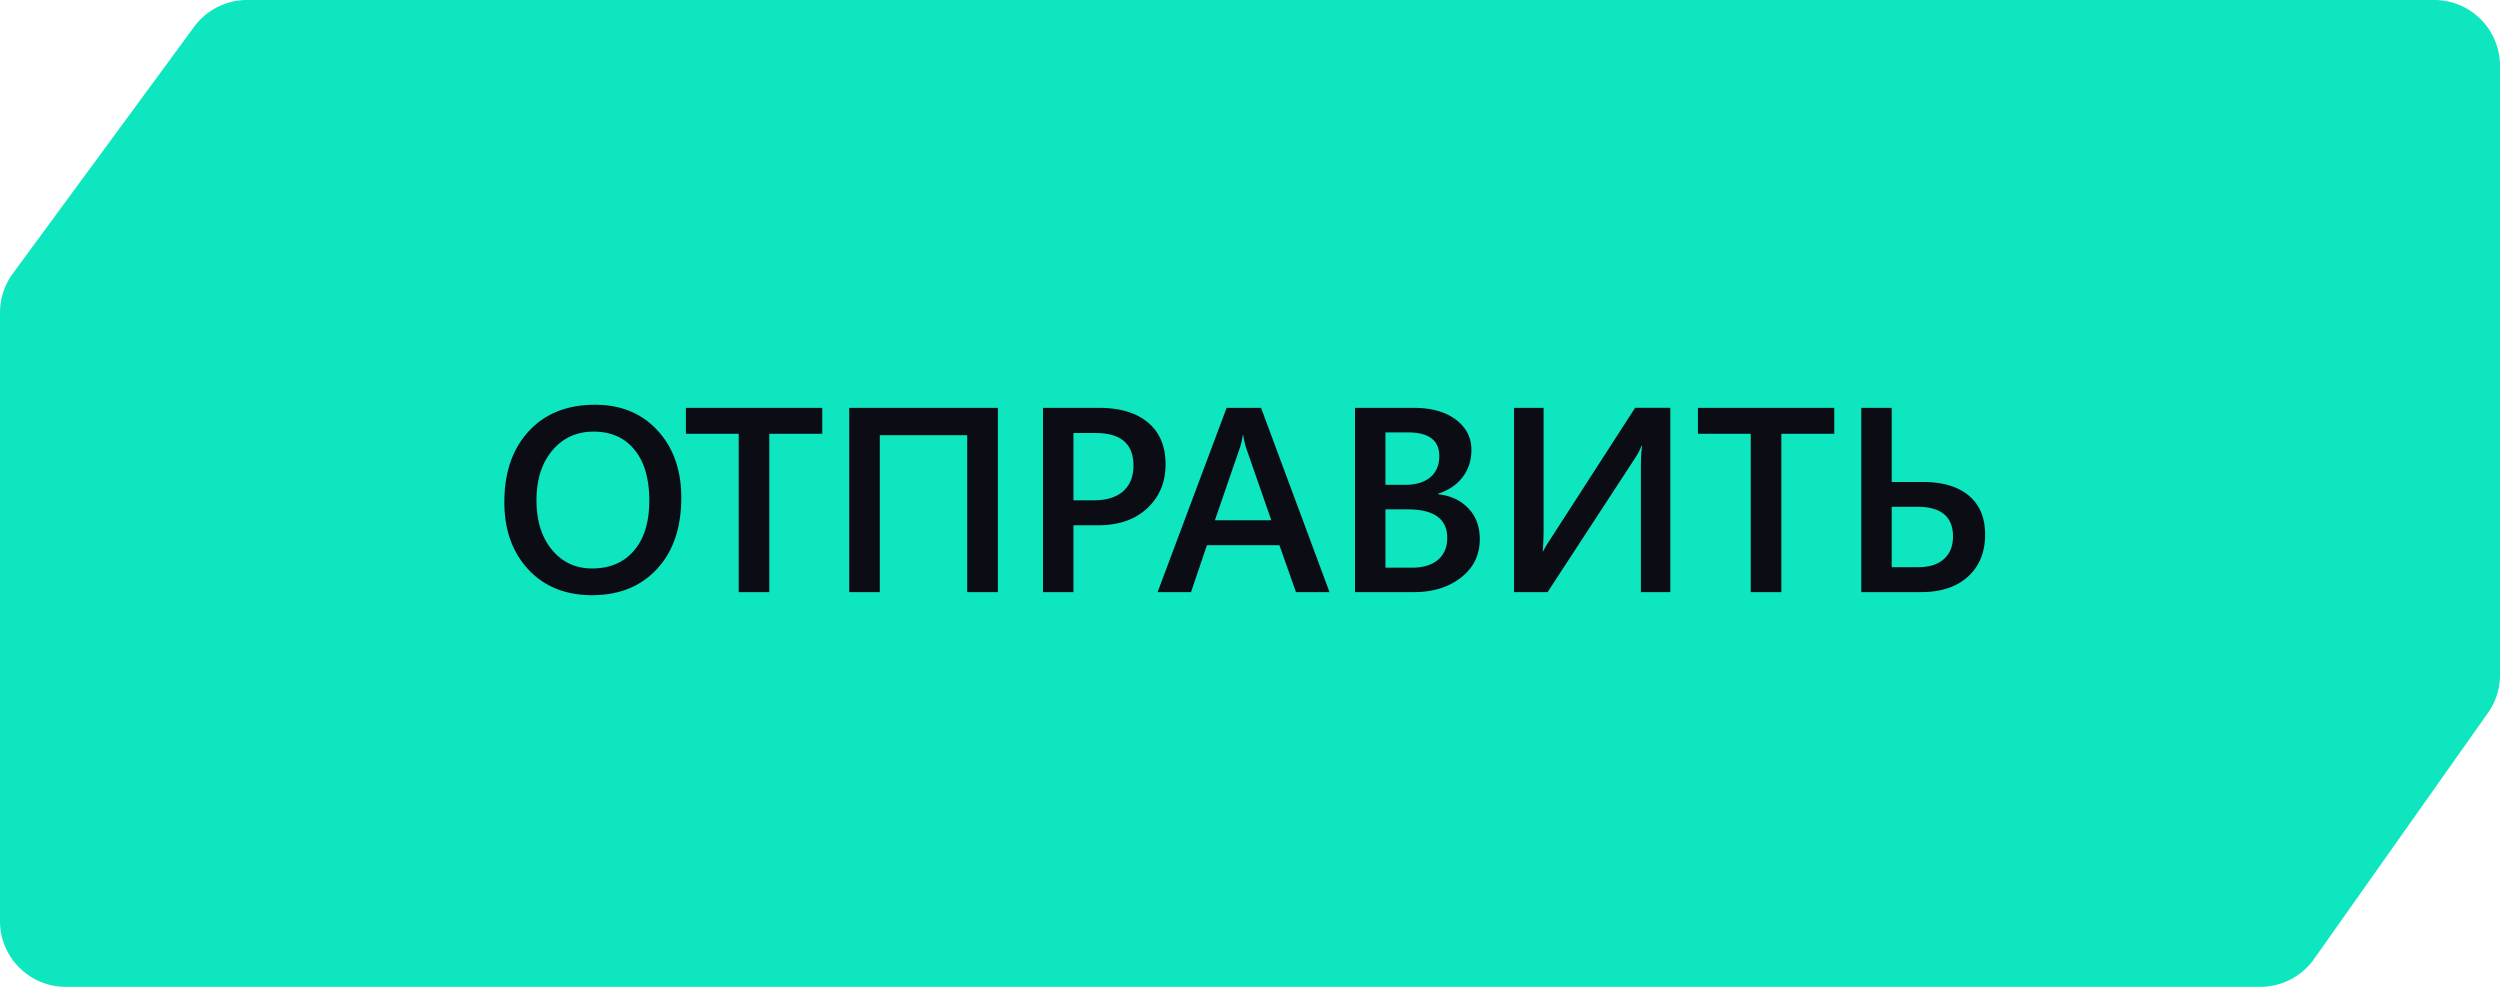 <svg width="152" height="60" fill="none" xmlns="http://www.w3.org/2000/svg"><path d="M15.027 0H148a4 4 0 014 4v37.037a4 4 0 01-.733 2.308l-10.574 14.963A3.998 3.998 0 01137.427 60H4a4 4 0 01-4-4V19.004a4 4 0 01.777-2.369L11.803 1.631A4 4 0 0115.027 0z" fill="#0DE6BE"/><path d="M36 36.188c-1.615 0-2.909-.524-3.883-1.57-.969-1.048-1.453-2.41-1.453-4.087 0-1.802.495-3.24 1.484-4.312.99-1.073 2.334-1.61 4.032-1.61 1.572 0 2.838.521 3.797 1.563.963 1.041 1.445 2.404 1.445 4.086 0 1.828-.492 3.273-1.477 4.336-.984 1.062-2.3 1.593-3.945 1.593zm.086-9.946c-1.026 0-1.862.383-2.508 1.149-.64.765-.96 1.773-.96 3.023 0 1.245.312 2.247.937 3.008.625.76 1.442 1.14 2.453 1.14 1.073 0 1.919-.361 2.539-1.085.62-.724.93-1.737.93-3.04 0-1.338-.303-2.372-.907-3.101-.599-.73-1.427-1.094-2.484-1.094zm13.906.133h-3.219V36h-1.859v-9.625h-3.211v-1.578h8.29v1.578zM60.672 36h-1.867v-9.54h-5.313V36h-1.86V24.797h9.04V36zm4.594-4.063V36h-1.852V24.797h3.398c1.287 0 2.284.3 2.993.898.708.6 1.062 1.443 1.062 2.532 0 1.088-.37 1.979-1.11 2.671-.739.693-1.739 1.04-3 1.04h-1.492zm0-5.609v4.094h1.203c.797 0 1.403-.185 1.82-.555.417-.37.625-.89.625-1.562 0-1.318-.766-1.977-2.297-1.977h-1.352zM80.835 36h-2.04l-1.007-2.852h-4.406L72.414 36h-2.031l4.195-11.203h2.094L80.836 36zm-3.54-4.367l-1.554-4.469a5.278 5.278 0 01-.148-.703h-.032a4.577 4.577 0 01-.156.703l-1.539 4.469h3.43zM82.384 36V24.797h3.554c1.084 0 1.94.237 2.57.71.636.475.954 1.092.954 1.852 0 .636-.18 1.188-.54 1.657-.359.468-.856.802-1.491 1v.03c.77.09 1.385.376 1.843.86.464.48.696 1.104.696 1.875 0 .959-.378 1.735-1.133 2.328-.755.594-1.709.891-2.86.891h-3.593zm1.851-9.71v3.187h1.203c.646 0 1.151-.151 1.516-.454.37-.307.555-.74.555-1.296 0-.959-.64-1.438-1.922-1.438h-1.352zm0 4.679v3.547h1.586c.693 0 1.227-.16 1.602-.477.38-.323.57-.766.57-1.328 0-1.162-.805-1.742-2.414-1.742h-1.344zM101.555 36h-1.79v-7.46c0-.673.027-1.147.079-1.423h-.047c-.089.235-.198.45-.328.649L94.094 36h-2.04V24.797h1.797v7.125c0 .818-.02 1.351-.062 1.601h.031a6.46 6.46 0 01.407-.687l5.187-8.04h2.141V36zm9.968-9.625h-3.218V36h-1.86v-9.625h-3.211v-1.578h8.289v1.578zM113.164 36V24.797h1.852v4.508h1.914c1.187 0 2.112.276 2.773.828.661.552.992 1.338.992 2.36 0 1.082-.349 1.94-1.047 2.57-.692.624-1.638.937-2.836.937h-3.648zm1.852-5.188v3.672h1.609c.677 0 1.198-.164 1.562-.492.37-.328.555-.786.555-1.375 0-1.203-.724-1.804-2.172-1.804h-1.554z" fill="#0C0C15"/></svg>